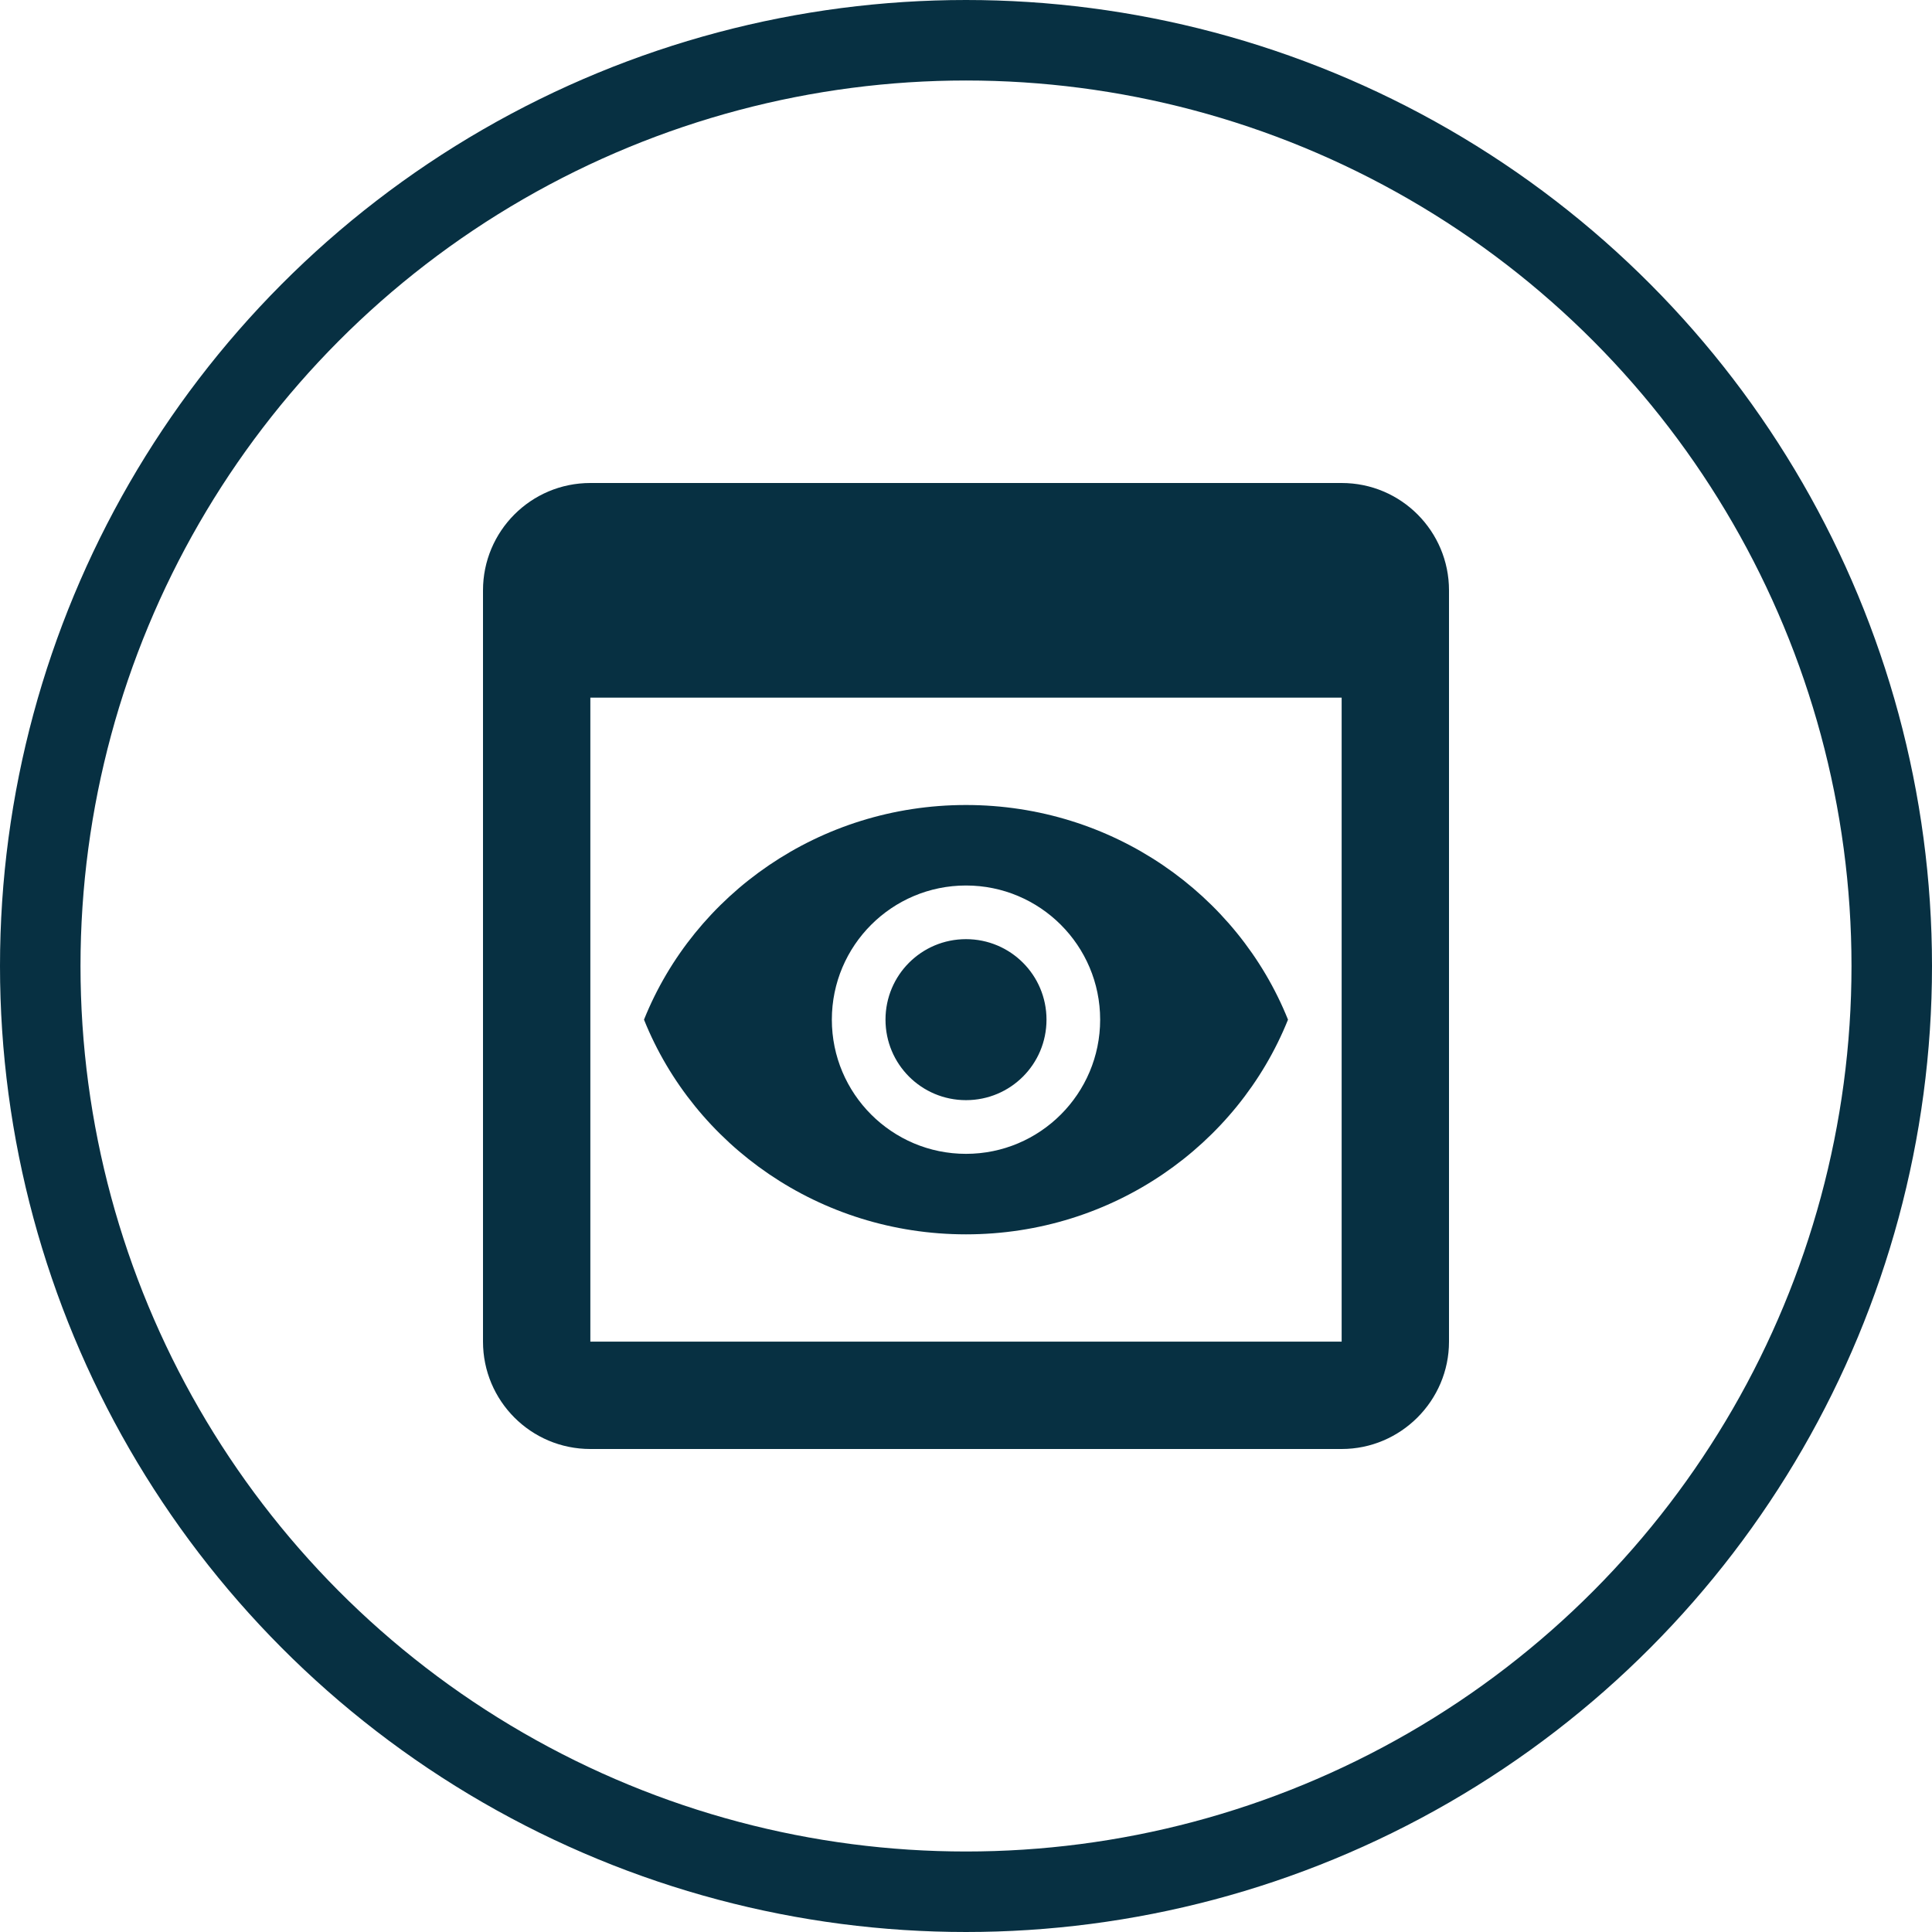 <svg width="48" height="48" viewBox="0 0 48 48" fill="none" xmlns="http://www.w3.org/2000/svg">
<circle cx="24" cy="24" r="23" fill="none" stroke="#073042" stroke-width="2"/>
<path d="M33.333 12H14.667C13.187 12 12 13.2 12 14.667V33.333C12 34.8 13.187 36 14.667 36H33.333C34.8 36 36 34.8 36 33.333V14.667C36 13.2 34.813 12 33.333 12ZM33.333 33.333H14.667V17.333H33.333V33.333ZM26 25.333C26 26.44 25.107 27.333 24 27.333C22.893 27.333 22 26.44 22 25.333C22 24.227 22.893 23.333 24 23.333C25.107 23.333 26 24.227 26 25.333ZM24 20C20.36 20 17.253 22.213 16 25.333C17.253 28.453 20.36 30.667 24 30.667C27.64 30.667 30.747 28.453 32 25.333C30.747 22.213 27.64 20 24 20ZM24 28.667C22.16 28.667 20.667 27.173 20.667 25.333C20.667 23.493 22.16 22 24 22C25.84 22 27.333 23.493 27.333 25.333C27.333 27.173 25.84 28.667 24 28.667Z" fill="#073042"/>
</svg>
